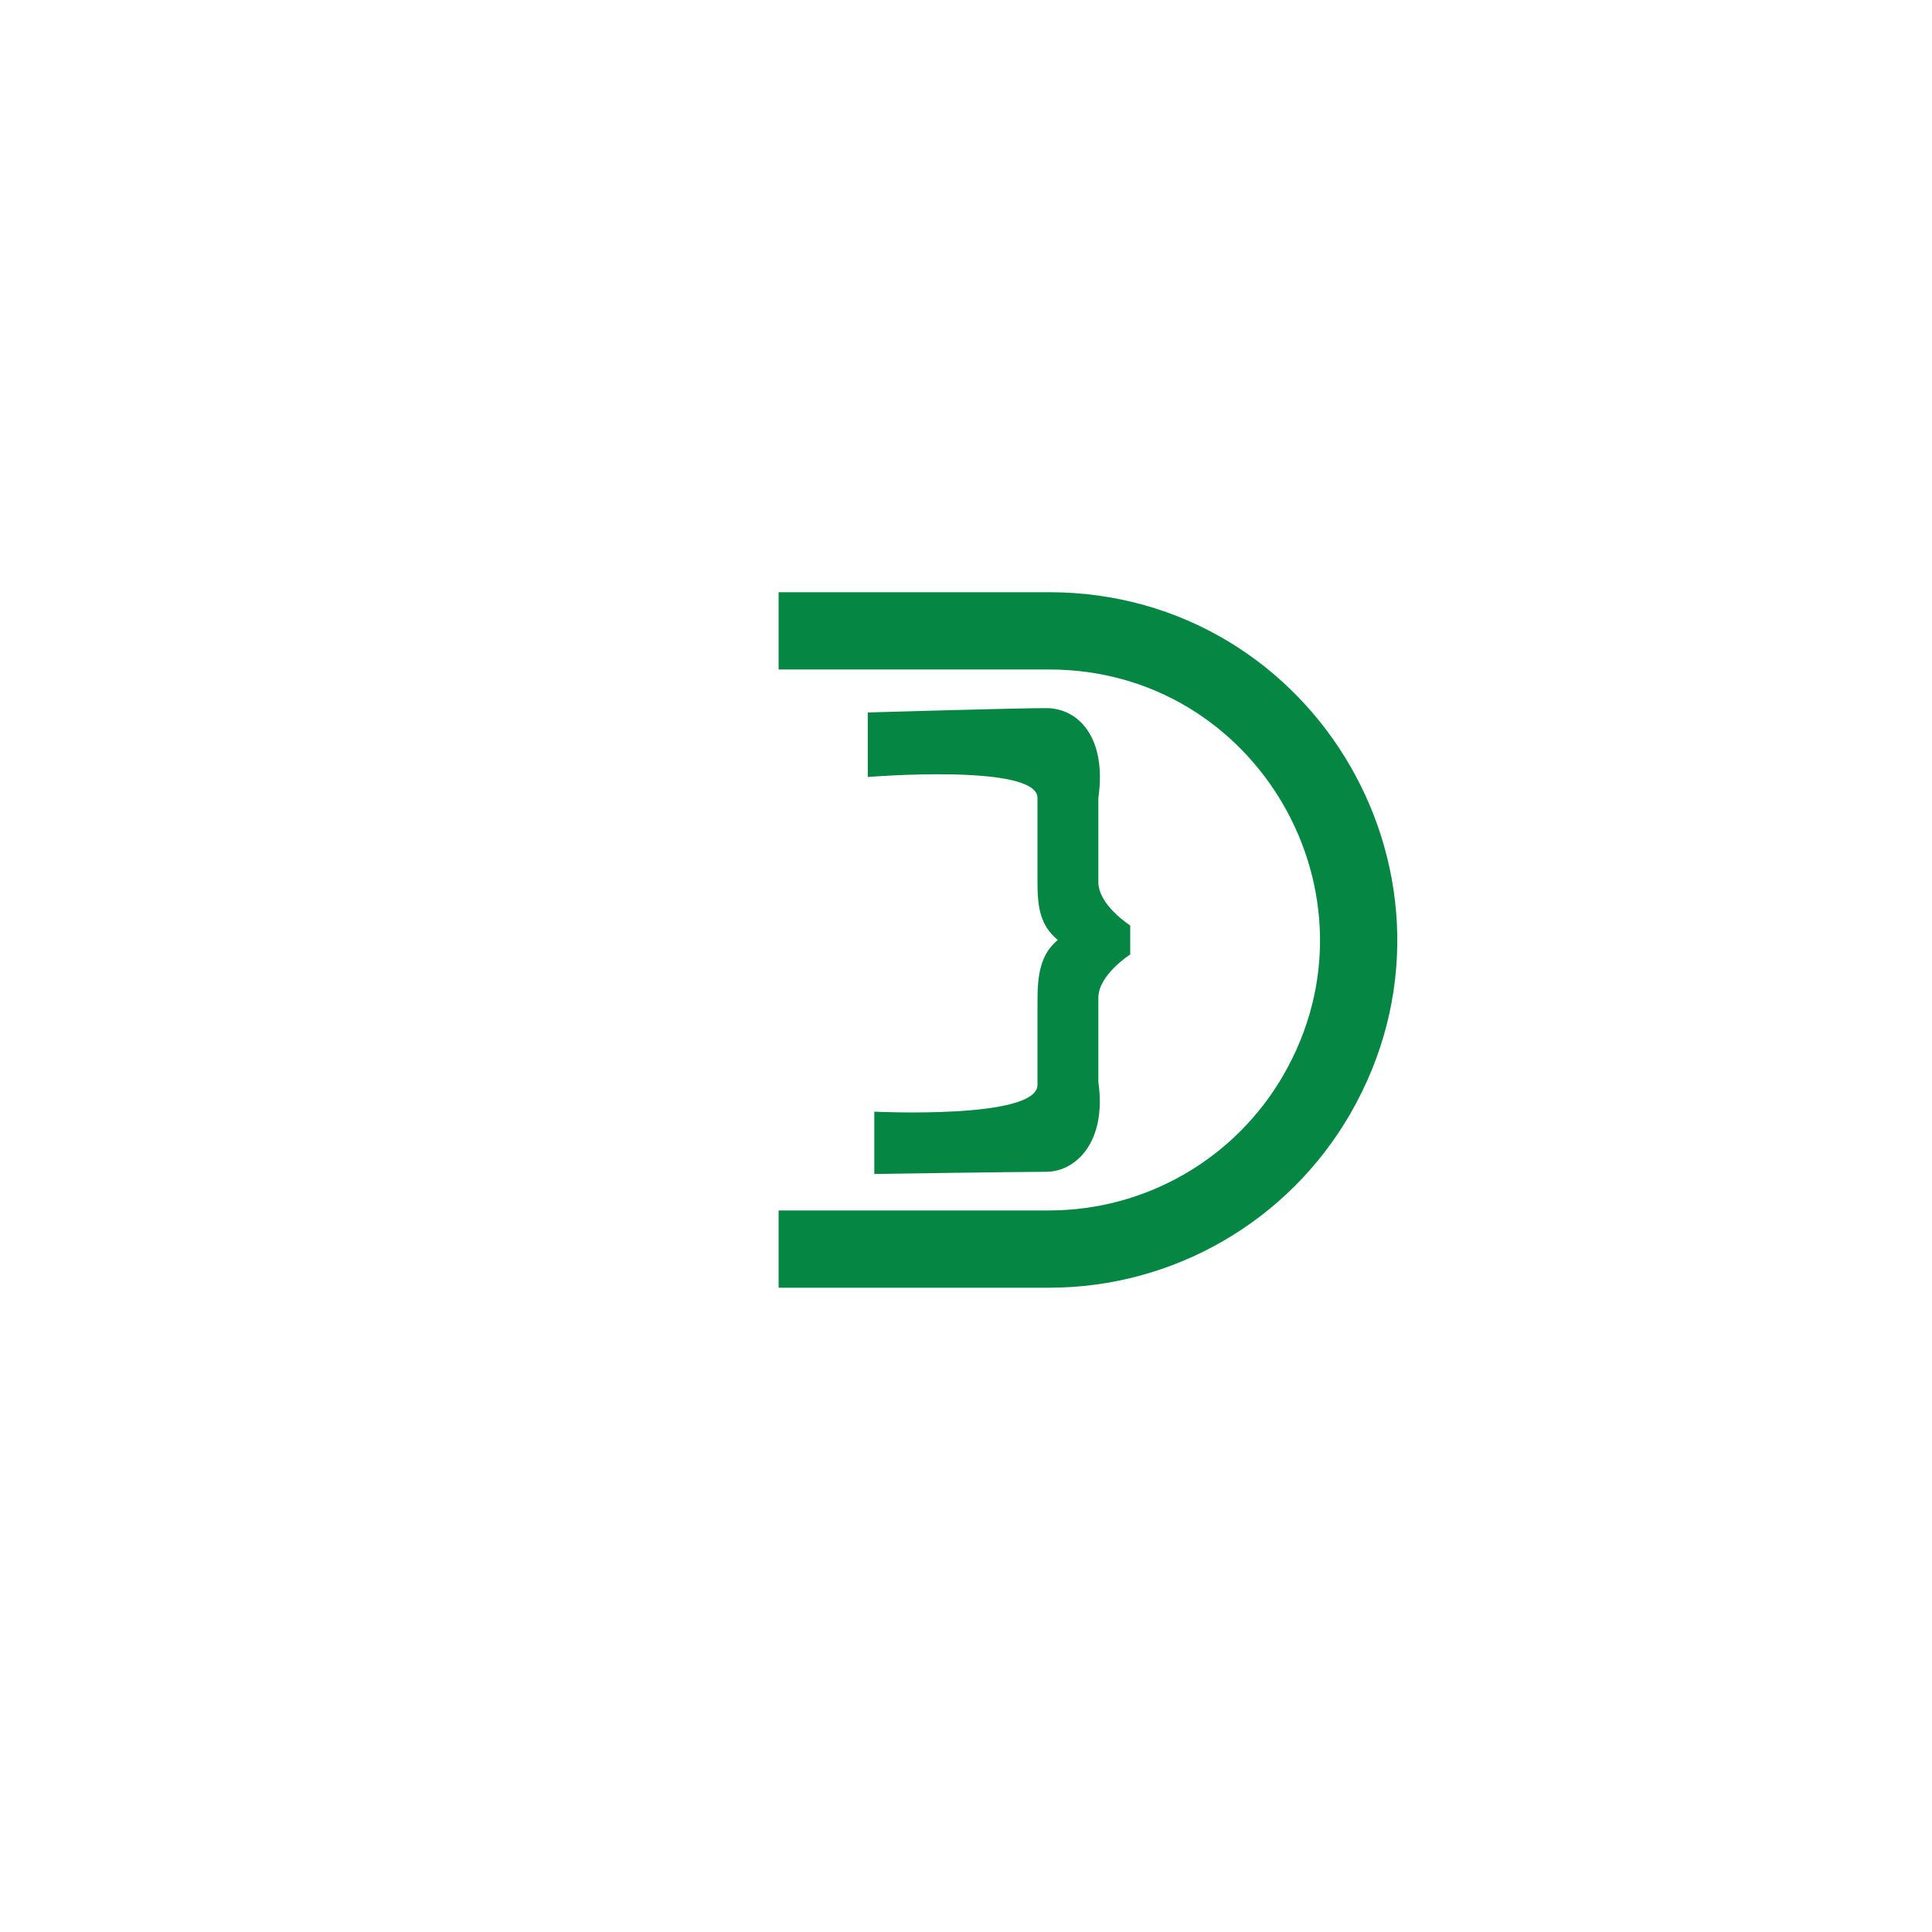 <svg xmlns="http://www.w3.org/2000/svg" viewBox="0 0 500 500">
  <rect width="200" height="200" fill="none" x="171.502" y="143.263" style="stroke-width: 1;"></rect>
  <path d="M 211.502 163.261 L 271.502 163.261 C 333.086 163.261 371.576 229.927 340.784 283.261 C 326.494 308.013 300.084 323.261 271.502 323.261 L 211.502 323.261" fill="none" stroke="#058743" stroke-width="20" stroke-linecap="square" style="stroke-width: 20;"></path>
  <g transform="matrix(7.5, 0, 0, 7.5, 180, 183.261)">
    <g>
      <path fill="#058743" d="M 13.9 3.1 C 13.9 4.4 13.9 4.7 13.9 6 C 13.9 6.8 15 7.5 15 7.5 L 15 8.5 C 15 8.5 13.9 9.2 13.9 10 C 13.9 11.3 13.9 11.6 13.9 12.9 C 14.2 15 13.1 16 12.1 16 C 11.1 16 6.169 16.075 6.169 16.075 L 6.169 13.925 C 6.169 13.925 11.8 14.2 11.8 13 C 11.8 12.1 11.8 12.1 11.8 10.1 C 11.8 9.2 11.9 8.5 12.5 8 C 11.9 7.5 11.8 6.9 11.8 6 C 11.8 4 11.8 4 11.8 3.1 C 11.8 1.9 5.944 2.376 5.944 2.376 L 5.944 0.15 C 5.944 0.15 11 0 12.1 0 C 13.2 0 14.2 1 13.9 3.1 Z"></path>
    </g>
  </g>
</svg>